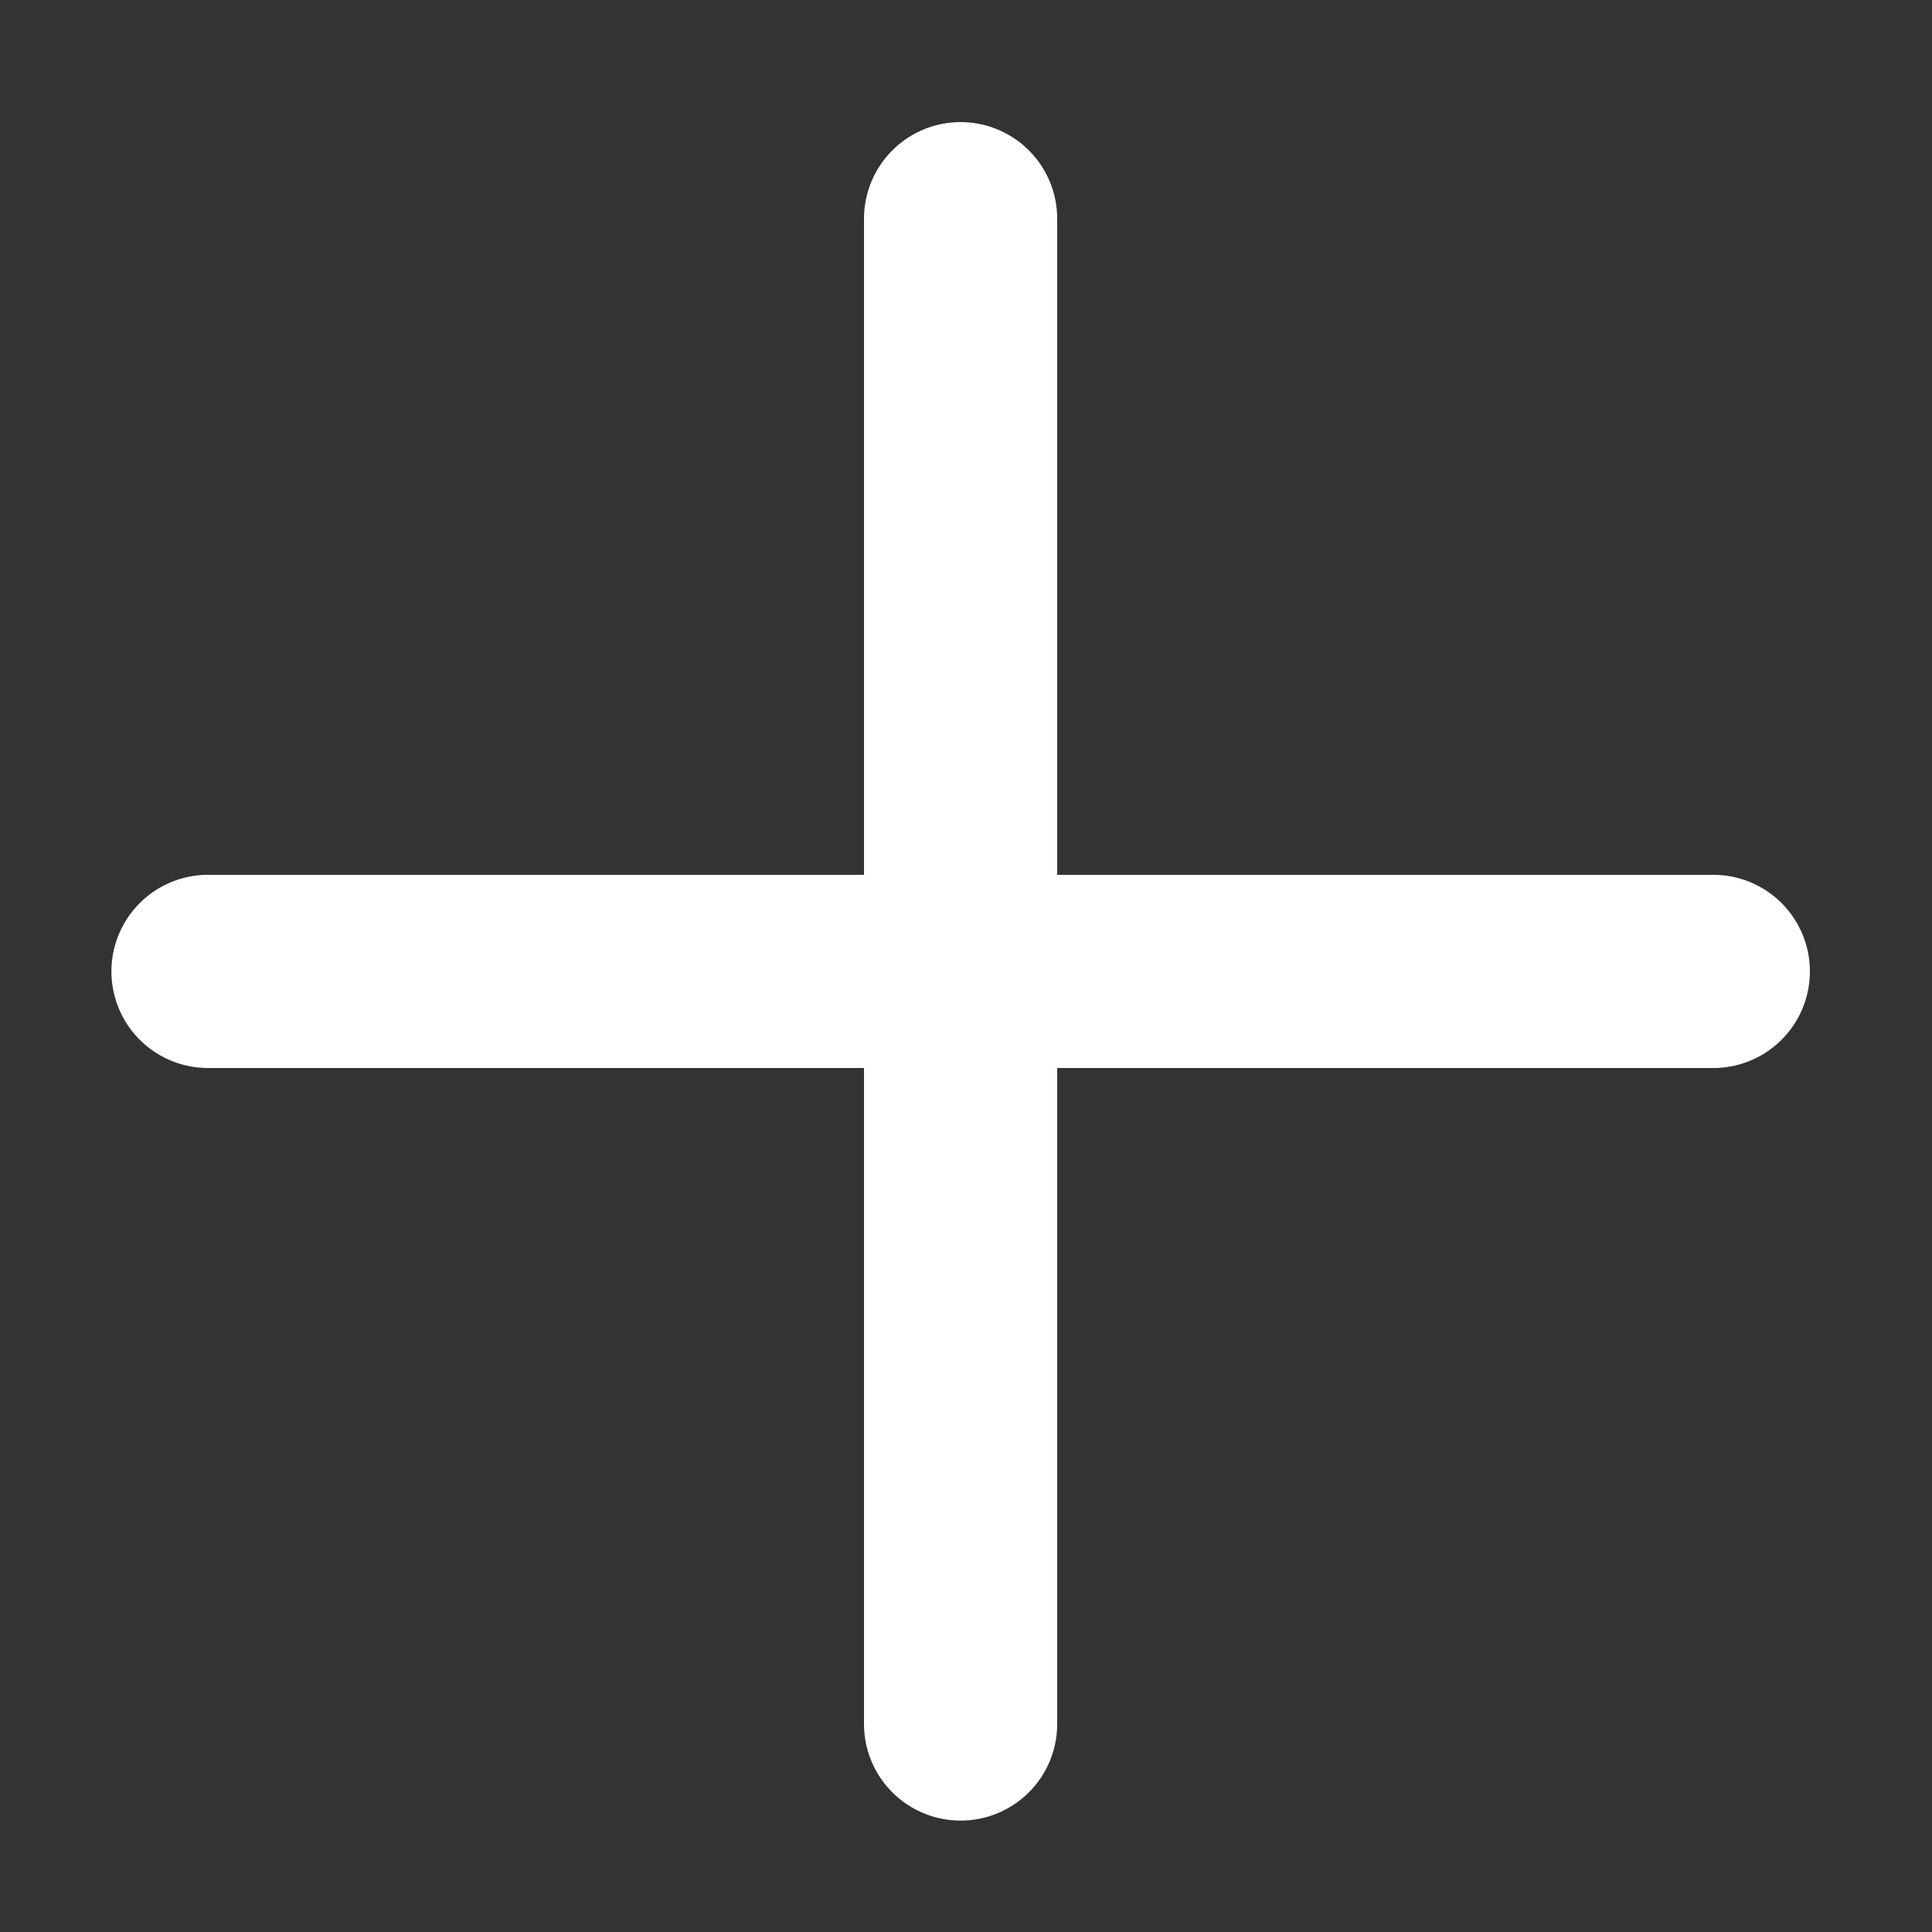 <svg width="15" height="15" viewBox="0 0 15 15" fill="none" xmlns="http://www.w3.org/2000/svg">
<rect x="0" y="0" width="15" height="15" fill="#333333" stroke="none"/>
<g id="Group">
<g id="Group_2">
<path id="Path" d="M7.458 13.385V1.698" stroke="white" stroke-width="1.5" stroke-linecap="round" stroke-linejoin="round"/>
<path id="Path_2" d="M1.615 7.542H13.302" stroke="white" stroke-width="1.5" stroke-linecap="round" stroke-linejoin="round"/>
</g>
</g>
</svg>
